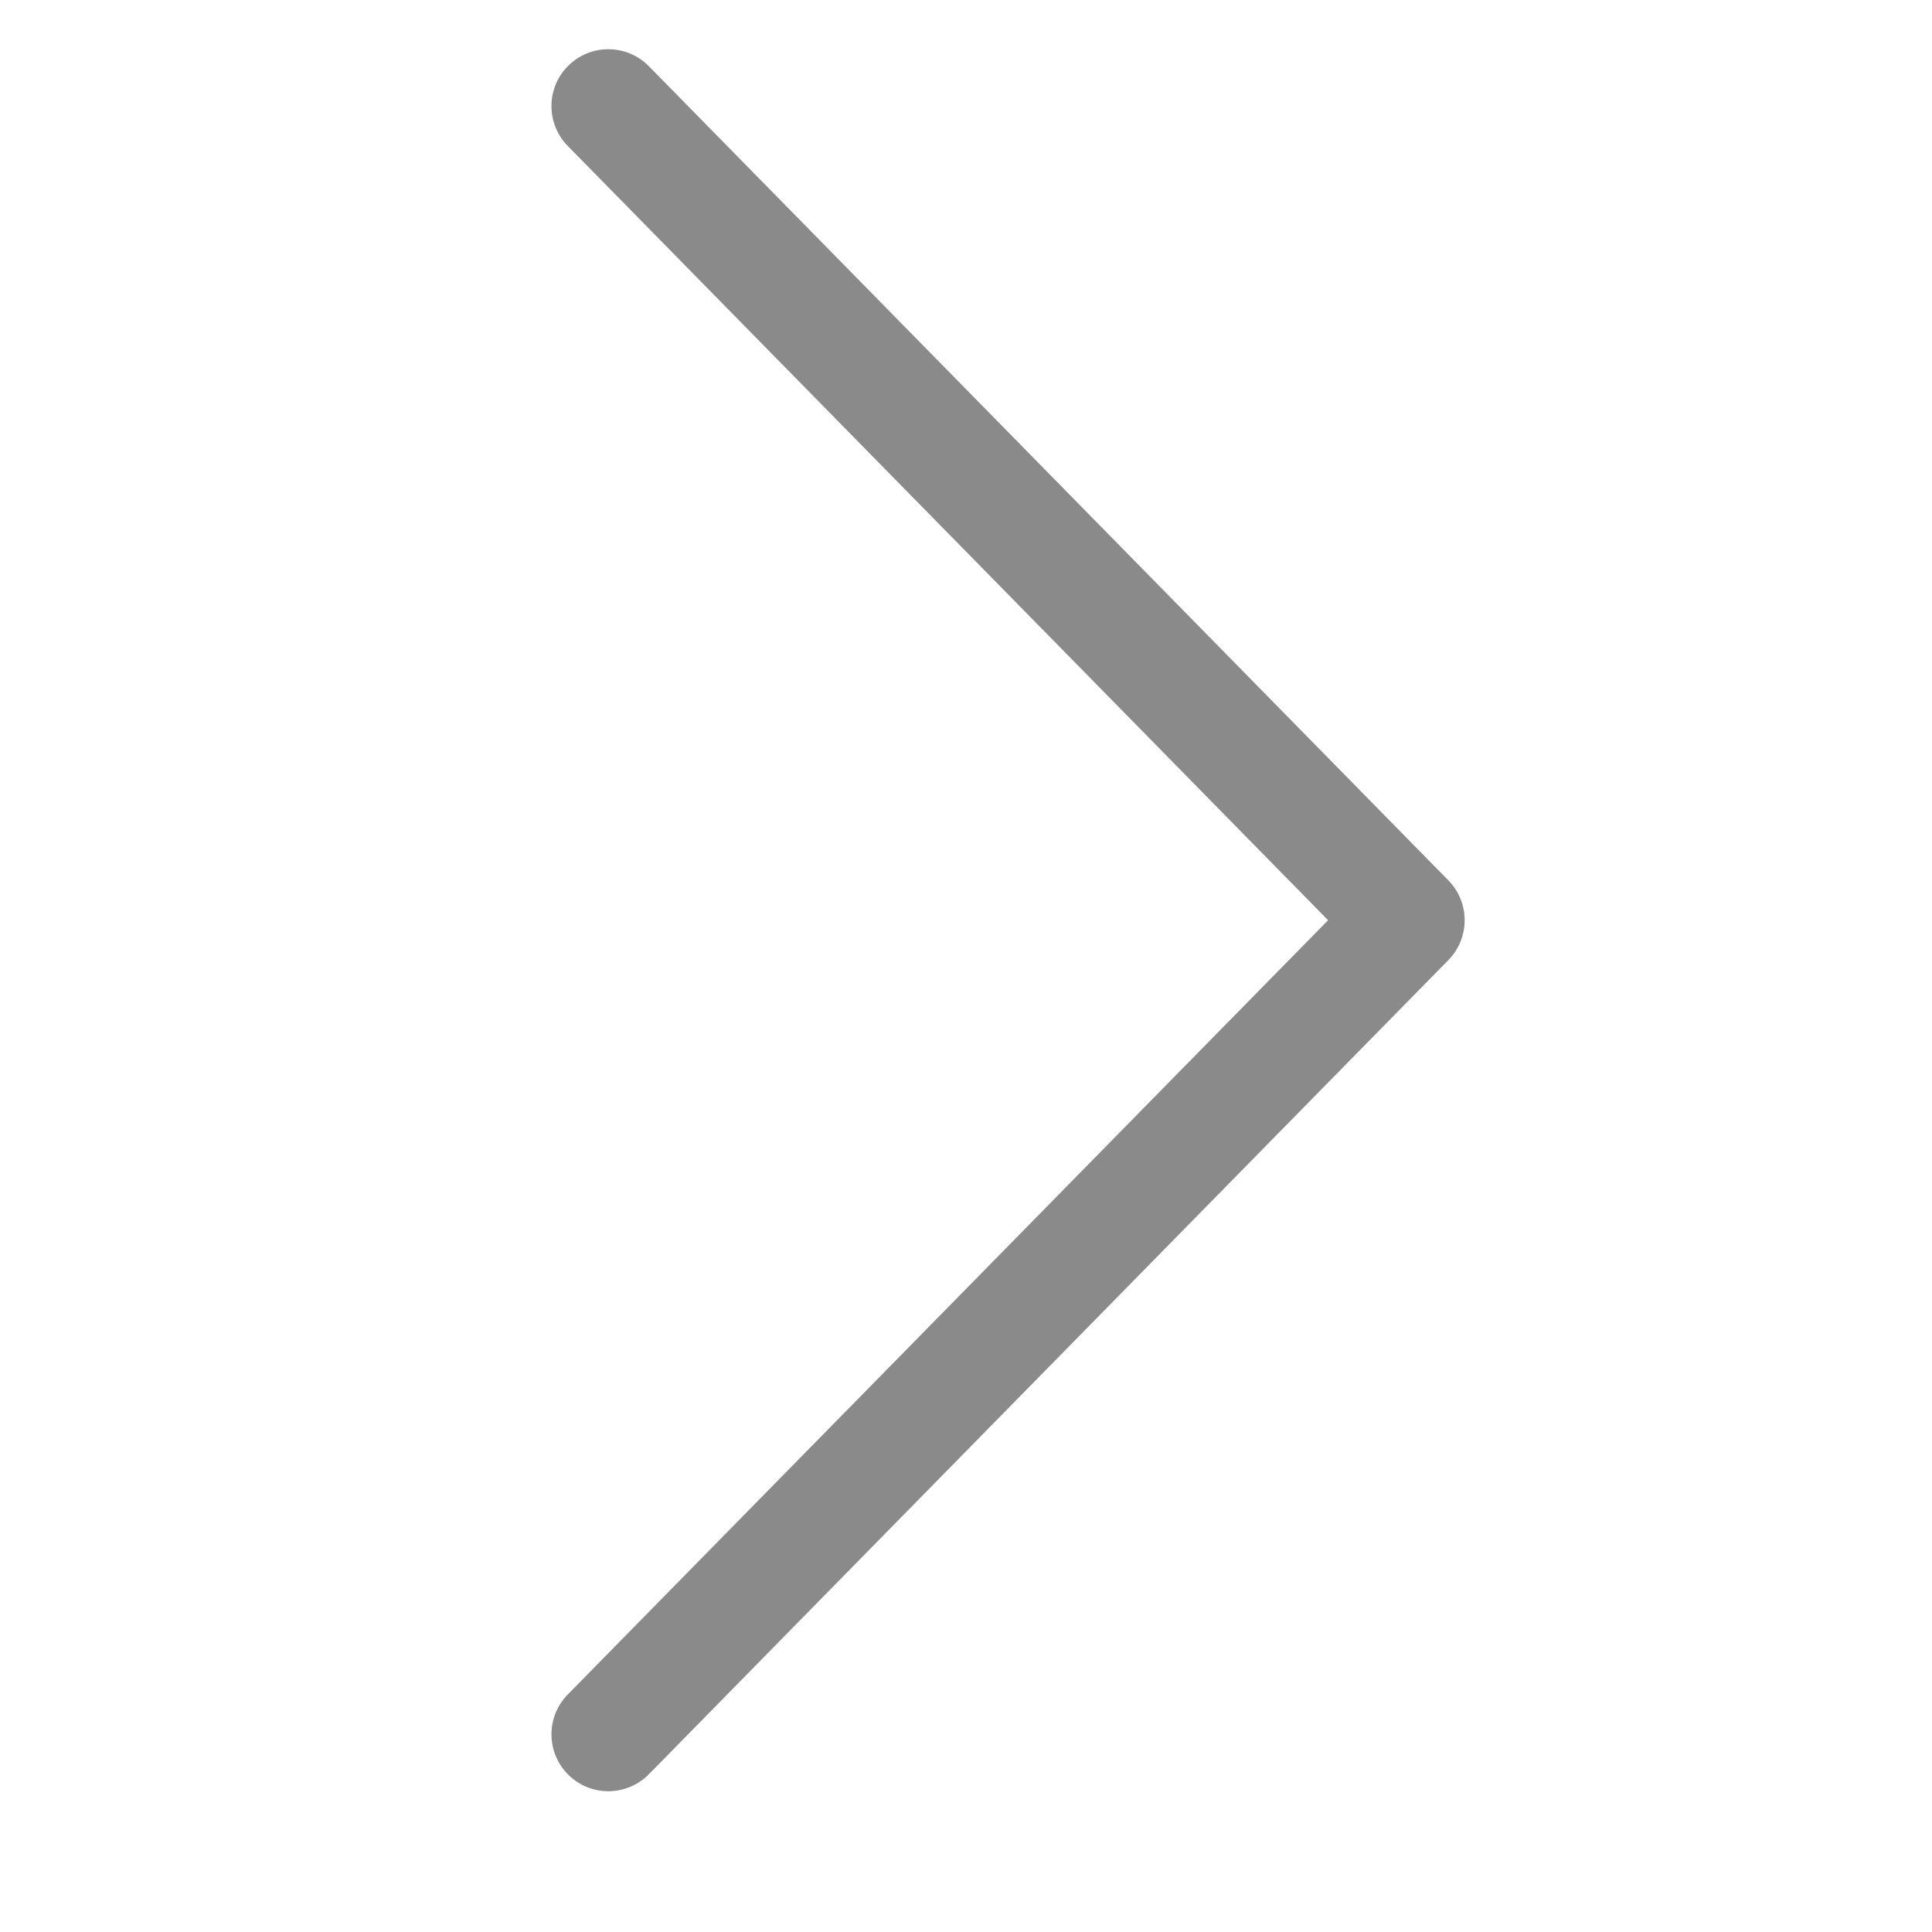 <?xml version="1.0" standalone="no"?><!DOCTYPE svg PUBLIC "-//W3C//DTD SVG 1.1//EN" "http://www.w3.org/Graphics/SVG/1.1/DTD/svg11.dtd"><svg t="1631606198925" class="icon" viewBox="0 0 1024 1024" version="1.1" xmlns="http://www.w3.org/2000/svg" p-id="807" xmlns:xlink="http://www.w3.org/1999/xlink" width="200" height="200"><defs><style type="text/css"></style></defs><path d="M322.426 949.383c-7.624 0-15.25-2.873-21.119-8.635-11.878-11.664-12.052-30.75-0.387-42.629l402.988-410.38L300.919 77.359c-11.664-11.878-11.491-30.964 0.387-42.629 11.88-11.663 30.964-11.493 42.629 0.387l423.731 431.5c11.515 11.726 11.515 30.515 0 42.241L343.935 940.358C338.033 946.369 330.232 949.383 322.426 949.383z" p-id="808" fill="#8a8a8a"></path></svg>